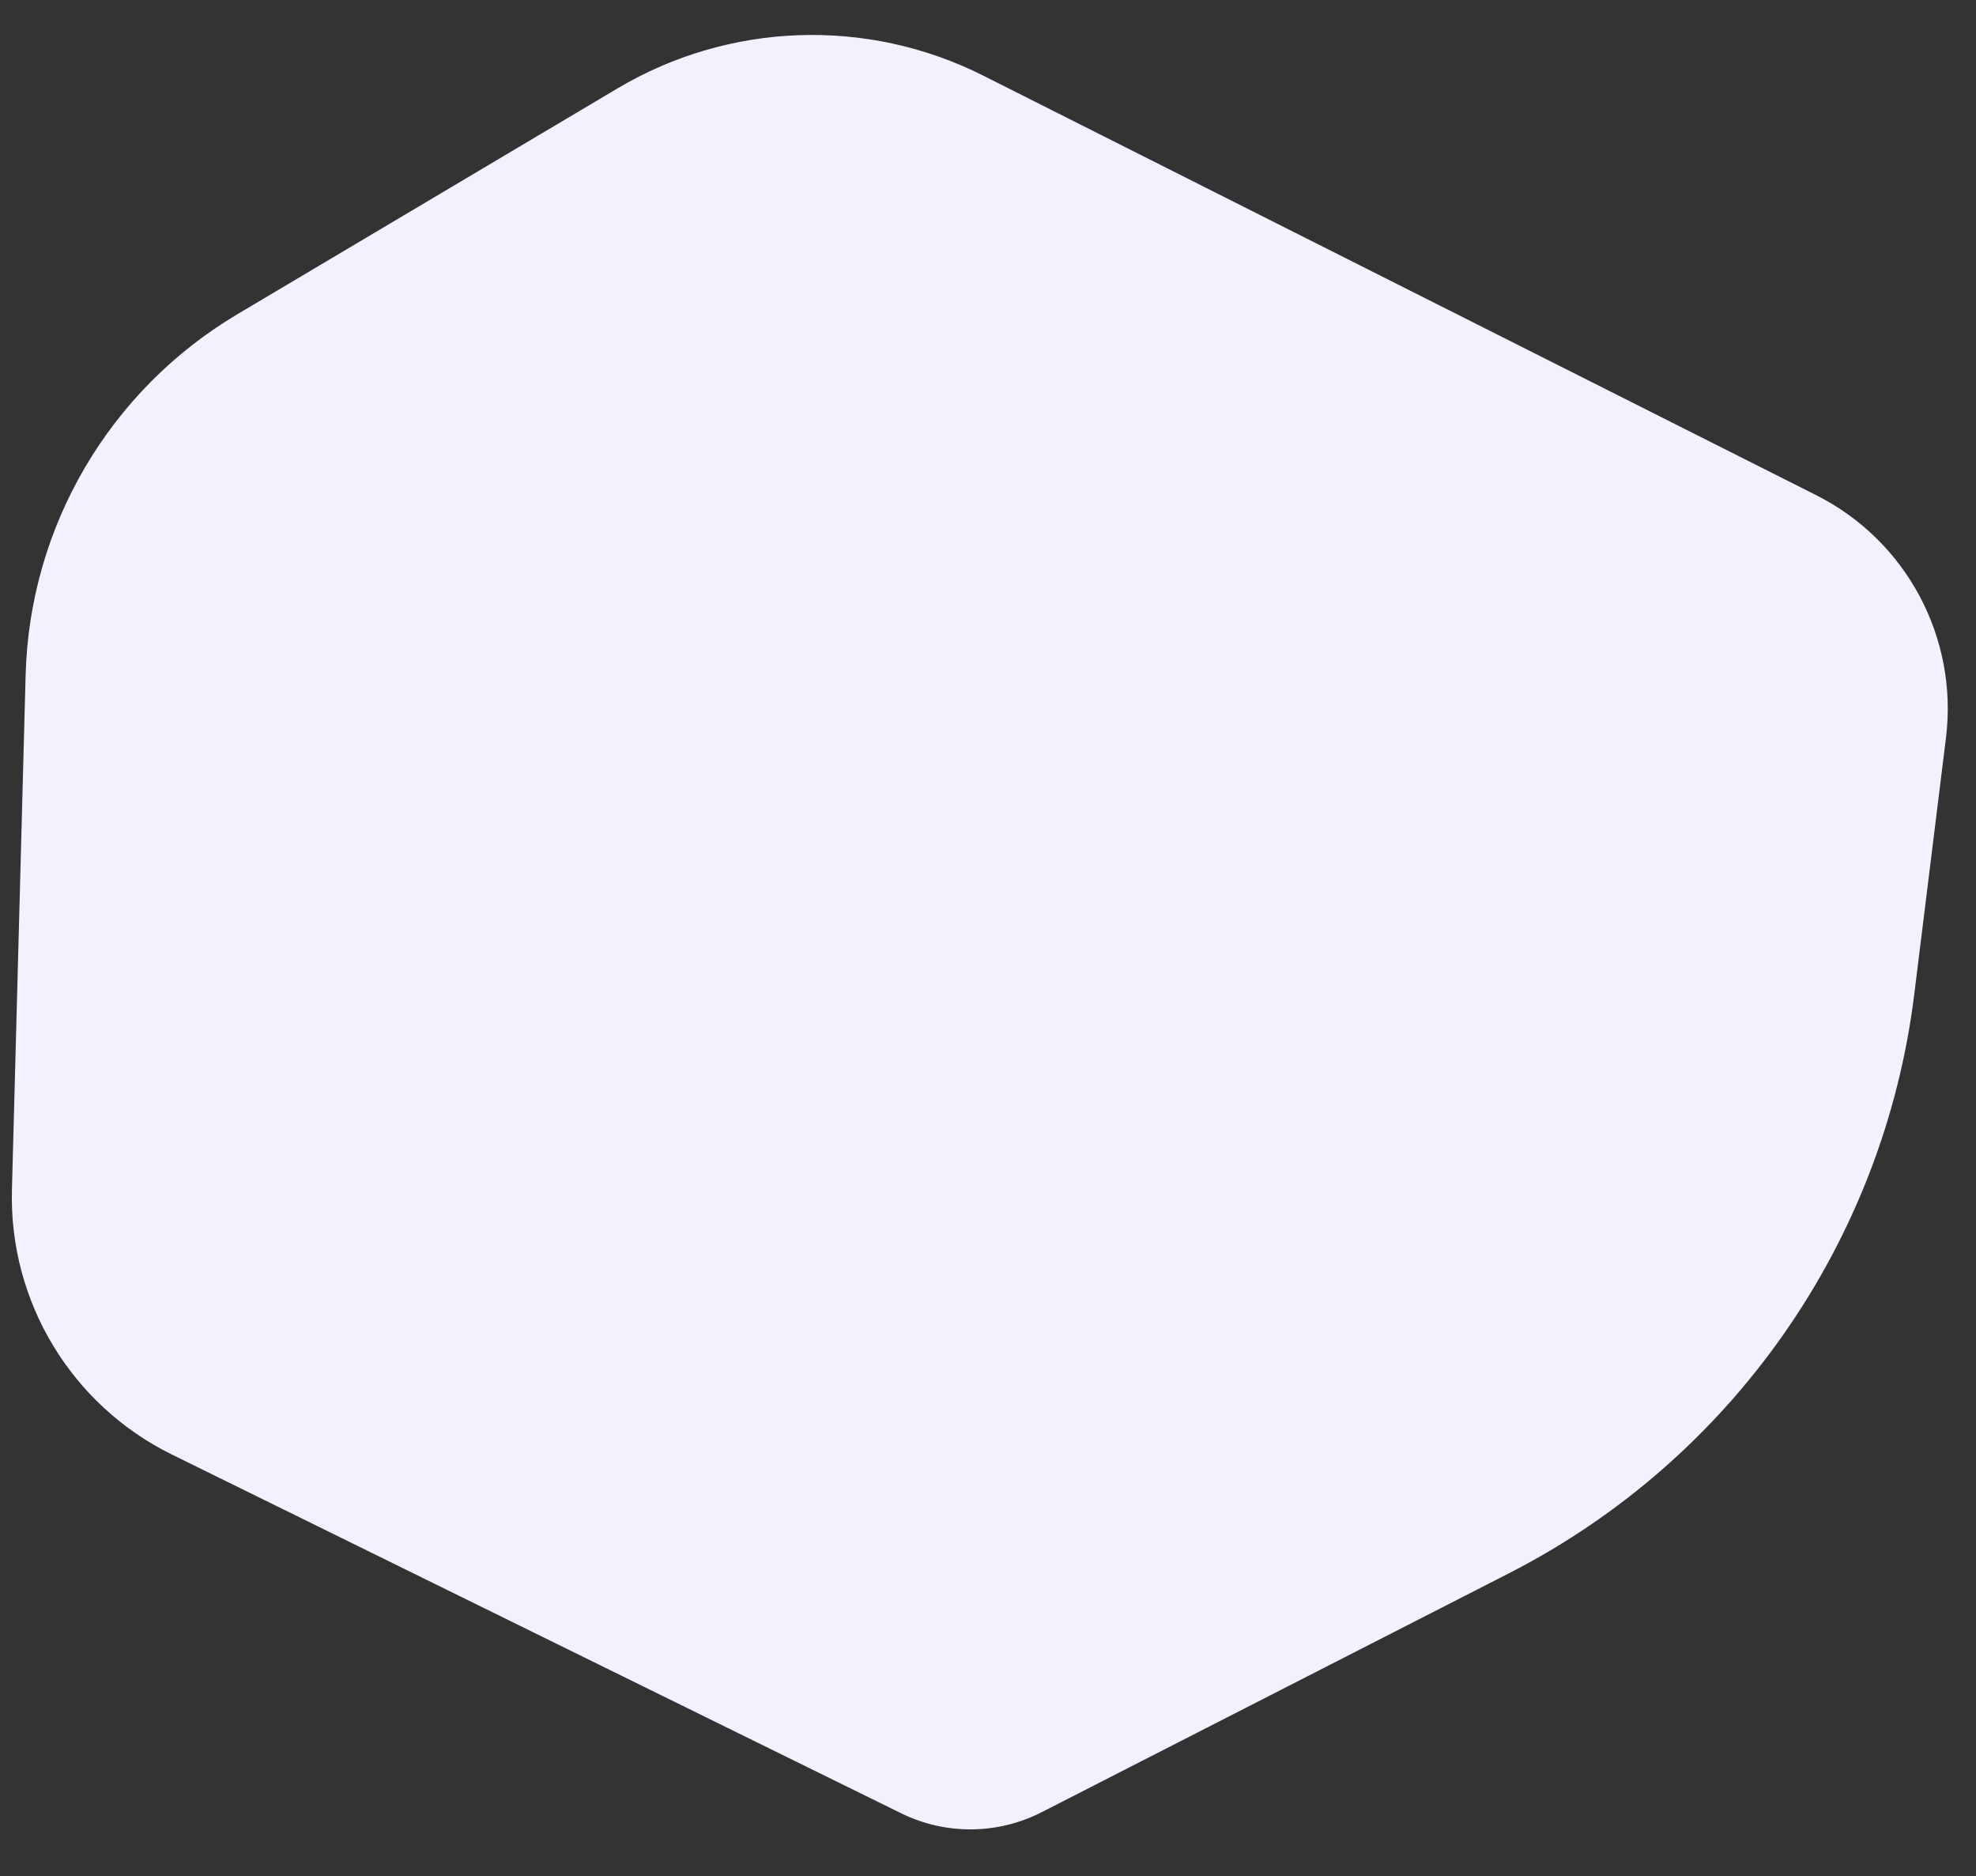 <svg xmlns="http://www.w3.org/2000/svg" fill-rule="evenodd" stroke-linejoin="round" stroke-miterlimit="2" clip-rule="evenodd" viewBox="0 0 197 187">
  <rect x="0" y="0" width="197" height="187" fill="#333333" stroke="none"/>
  <defs/>
  <g transform="matrix(1 0 0 1.997 -3260 -325.29)">
    <path id="blob" fill="#f4f1fe" d="M783.67 2621.12c2.415-22.02-7.712-43.38-25.306-53.37-41.533-23.58-117.429-66.66-162.492-92.24-22.654-12.87-49.572-11.81-71.378 2.79-22.22 14.88-51.039 34.17-74.172 49.66-24.943 16.7-40.538 46.64-41.309 79.31l-2.673 113.21c-.581 24.61 11.616 47.35 31.229 58.22l142.276 78.88c8.648 4.79 18.798 4.7 27.378-.24 19.643-11.32 57.275-33 91.185-52.54 43.472-25.05 73.092-72.73 79.078-127.31l6.184-56.37z" transform="matrix(.511 0 0 .227 3053.55 -395.273)"/>
  </g>
</svg>
